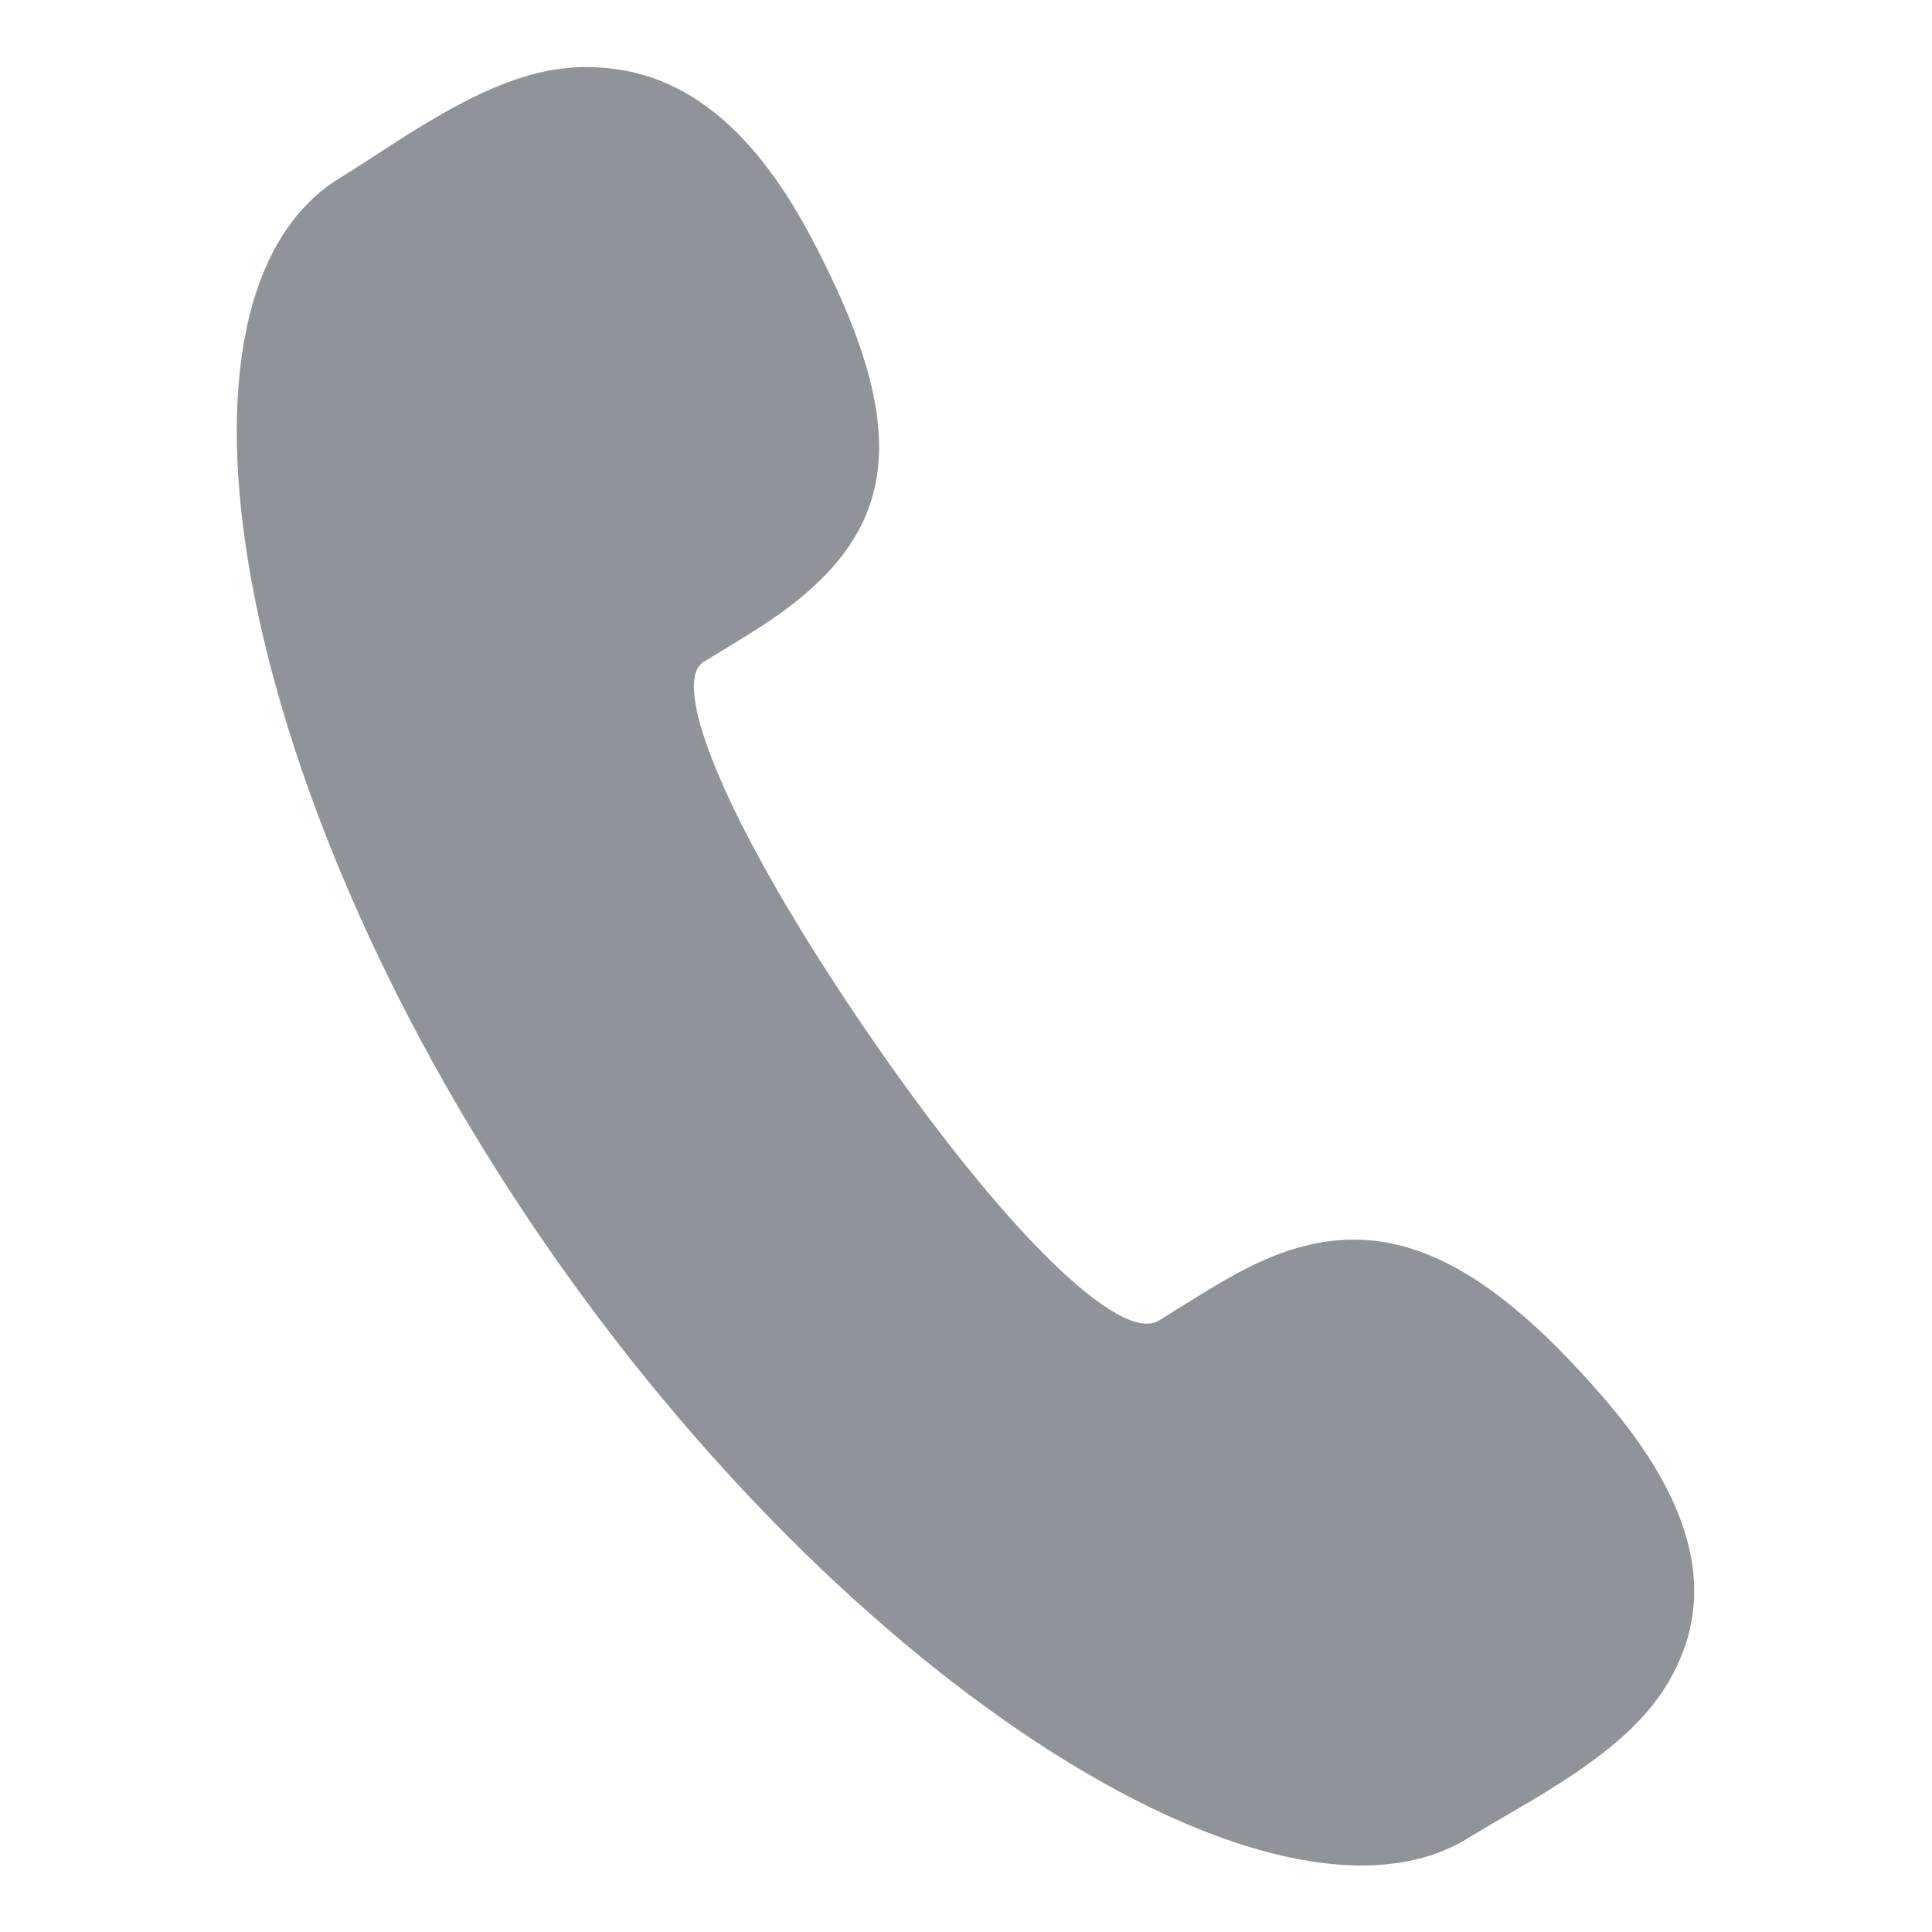 <?xml version="1.0" standalone="no"?><!DOCTYPE svg PUBLIC "-//W3C//DTD SVG 1.1//EN" "http://www.w3.org/Graphics/SVG/1.1/DTD/svg11.dtd"><svg t="1601282869768" class="icon" viewBox="0 0 1024 1024" version="1.1" xmlns="http://www.w3.org/2000/svg" p-id="14950" xmlns:xlink="http://www.w3.org/1999/xlink" width="32" height="32"><defs><style type="text/css"></style></defs><path d="M614.22 699.934c1.746-1.084 20.9-13.07 26.503-16.444 10.36-6.265 18.914-10.963 27.467-14.818 60.115-27.347 113.122-8.011 183.236 73.909 43.37 50.718 56.2 95.714 39.454 135.77-12.469 29.937-36.503 50.598-79.27 76.137-2.77 1.627-27.407 15.963-33.731 19.878-99.57 61.44-327.8-79.21-491.942-319.548C121.374 413.877 78.787 156.973 179.682 94.63l13.312-8.433L207.45 76.8c51.02-33.009 83.667-46.2 122.398-39.635 38.672 6.626 71.56 35.238 99.389 87.341 58.669 110.23 45.718 162.515-29.757 210.04-5.42 3.494-24.696 15.12-26.503 16.264-18.492 11.445 12.83 88.125 85.655 194.741C532.36 653.372 593.98 712.343 614.159 699.934z" fill="#909399" p-id="14951"></path></svg>